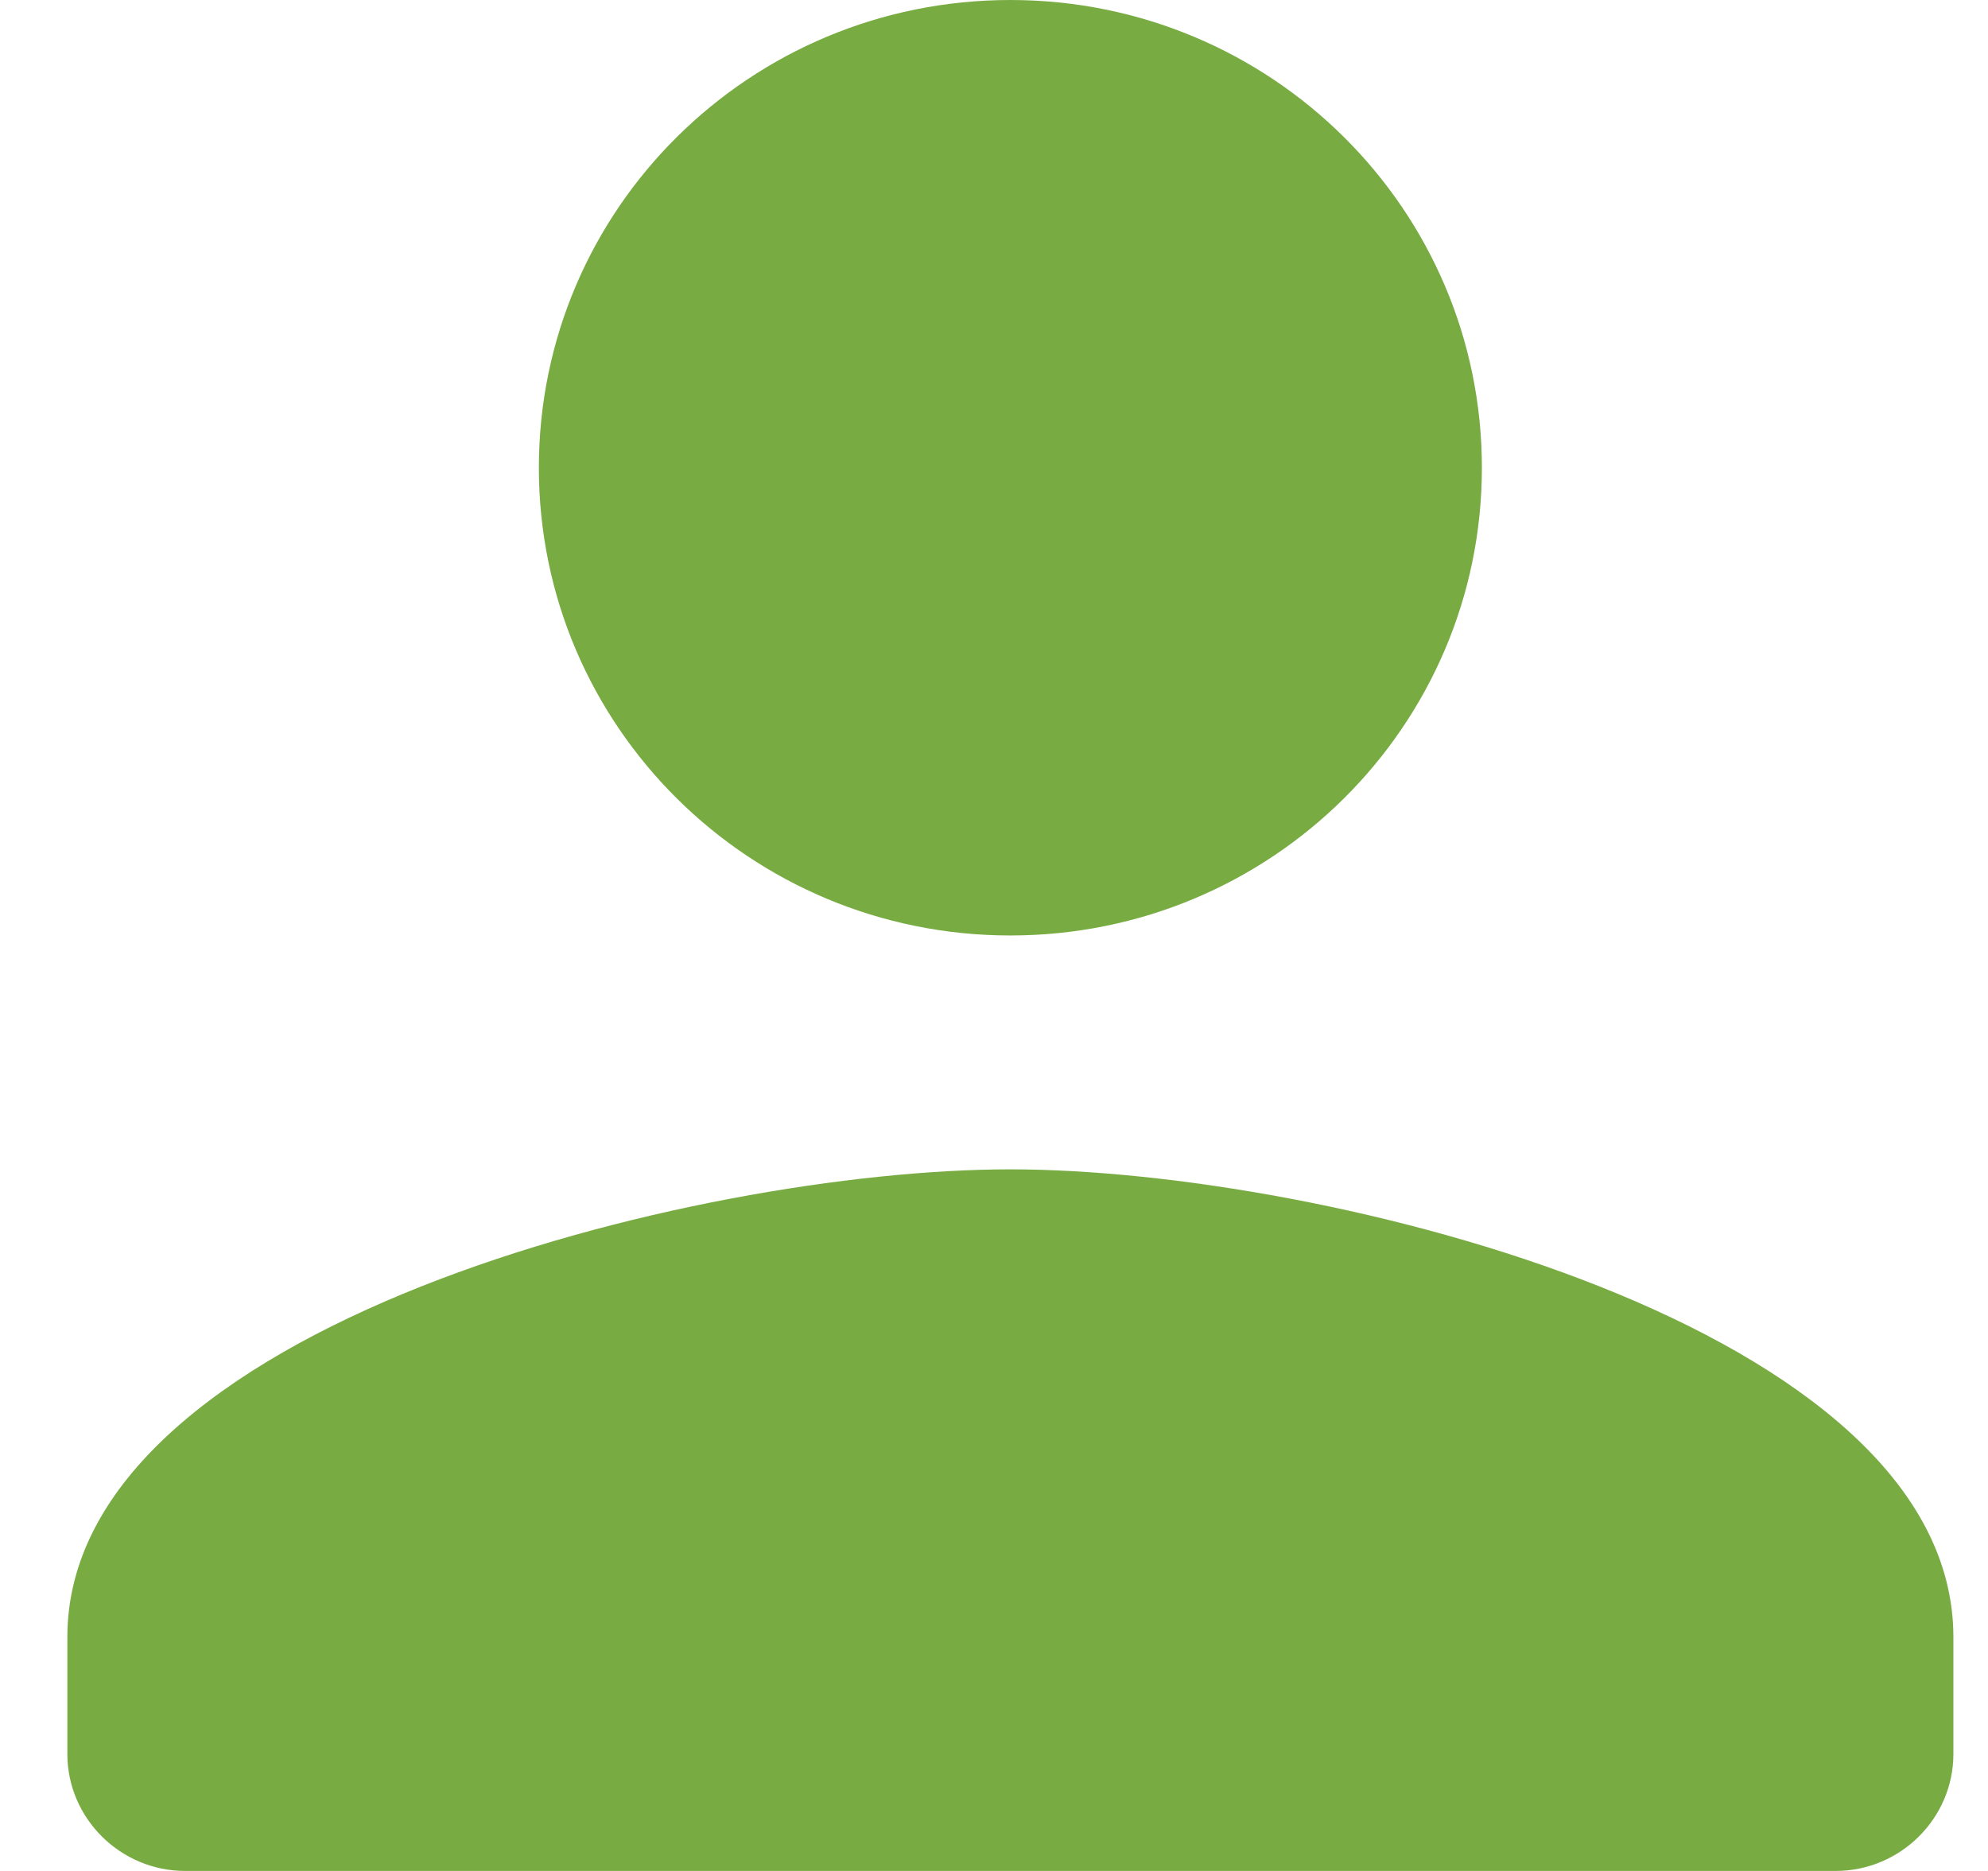<svg width="17" height="16" viewBox="0 0 17 16" fill="none" xmlns="http://www.w3.org/2000/svg">
<path fill-rule="evenodd" clip-rule="evenodd" d="M12.672 4C12.672 6.21 10.868 8 8.64 8C6.412 8 4.608 6.21 4.608 4C4.608 1.79 6.412 0 8.64 0C10.868 0 12.672 1.79 12.672 4ZM0.576 14C0.576 11.34 5.949 10 8.64 10C11.332 10 16.704 11.34 16.704 14V15C16.704 15.55 16.251 16 15.696 16H1.584C1.03 16 0.576 15.55 0.576 15V14Z" fill="#78AC43"/>
</svg>
